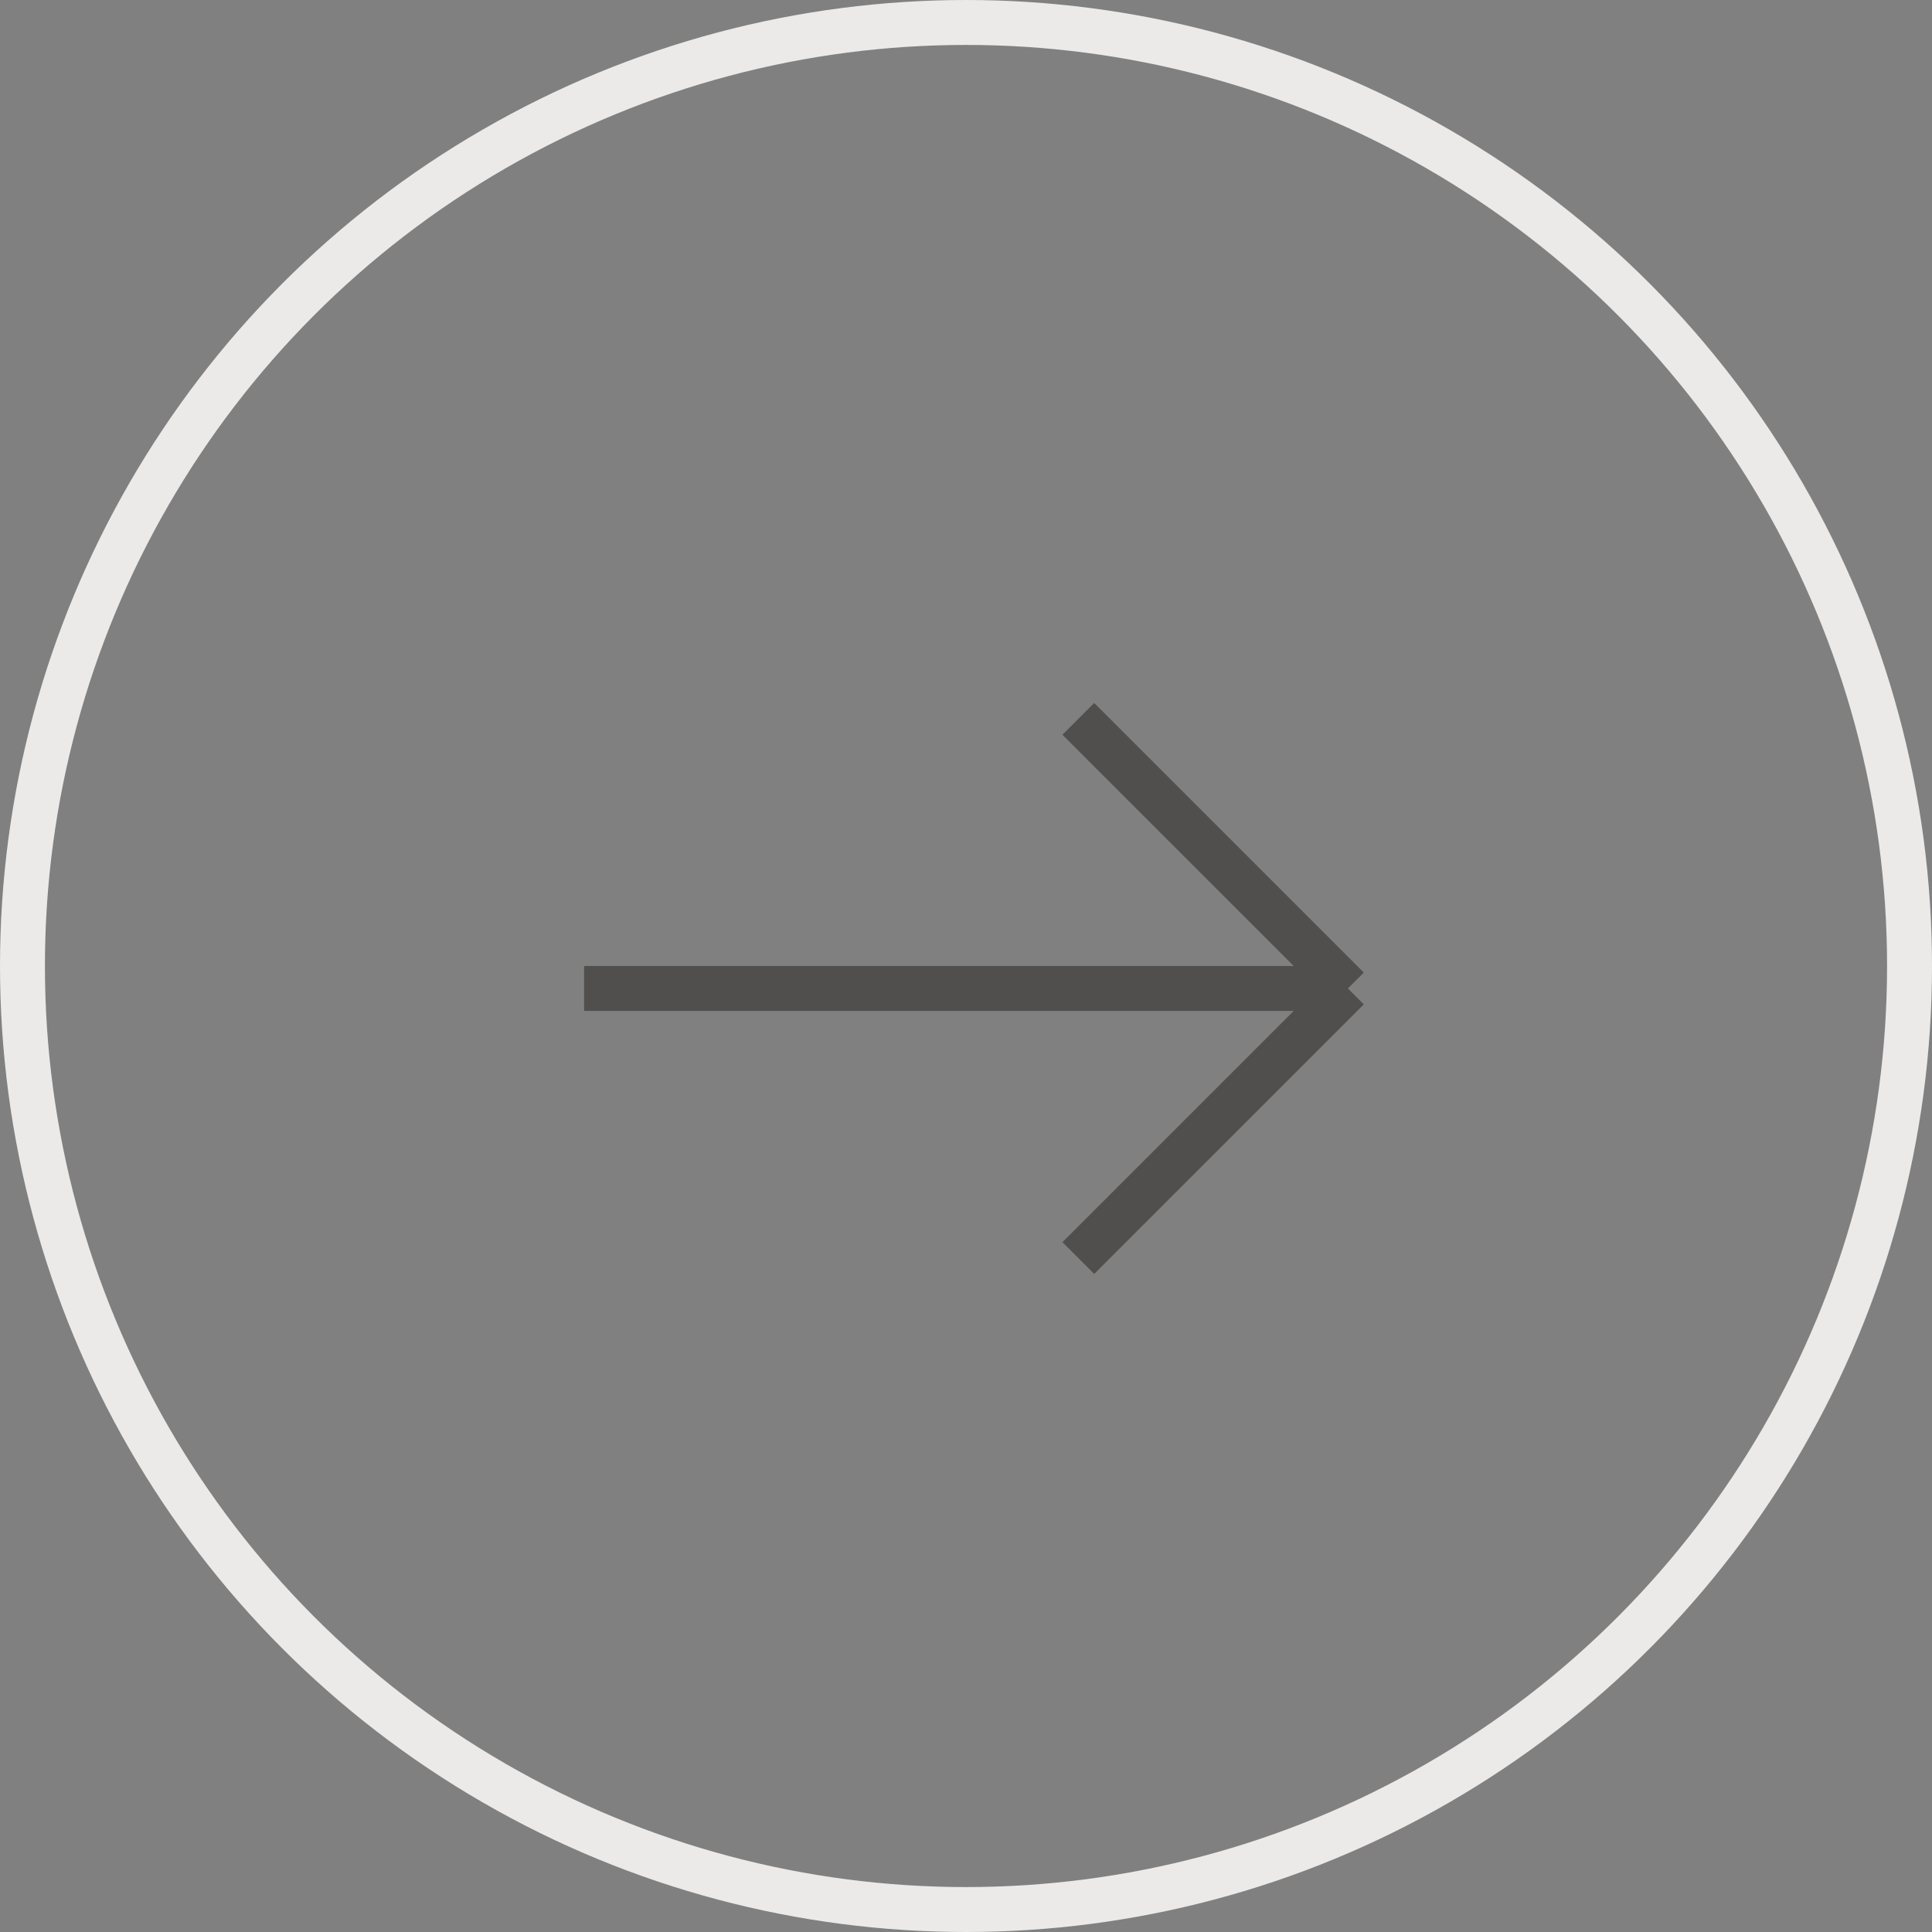 <svg width="86" height="86" viewBox="0 0 86 86" fill="none" xmlns="http://www.w3.org/2000/svg">
<rect x="0" y="0" width="86" height="86" fill="#808080" stroke="none"/>
<circle cx="43" cy="43" r="42" stroke="#ECEAE8" stroke-width="2"/>
<path d="M60 44L48 32M60 44L48 56M60 44H26" stroke="#504F4E" stroke-width="2"/>
</svg>
